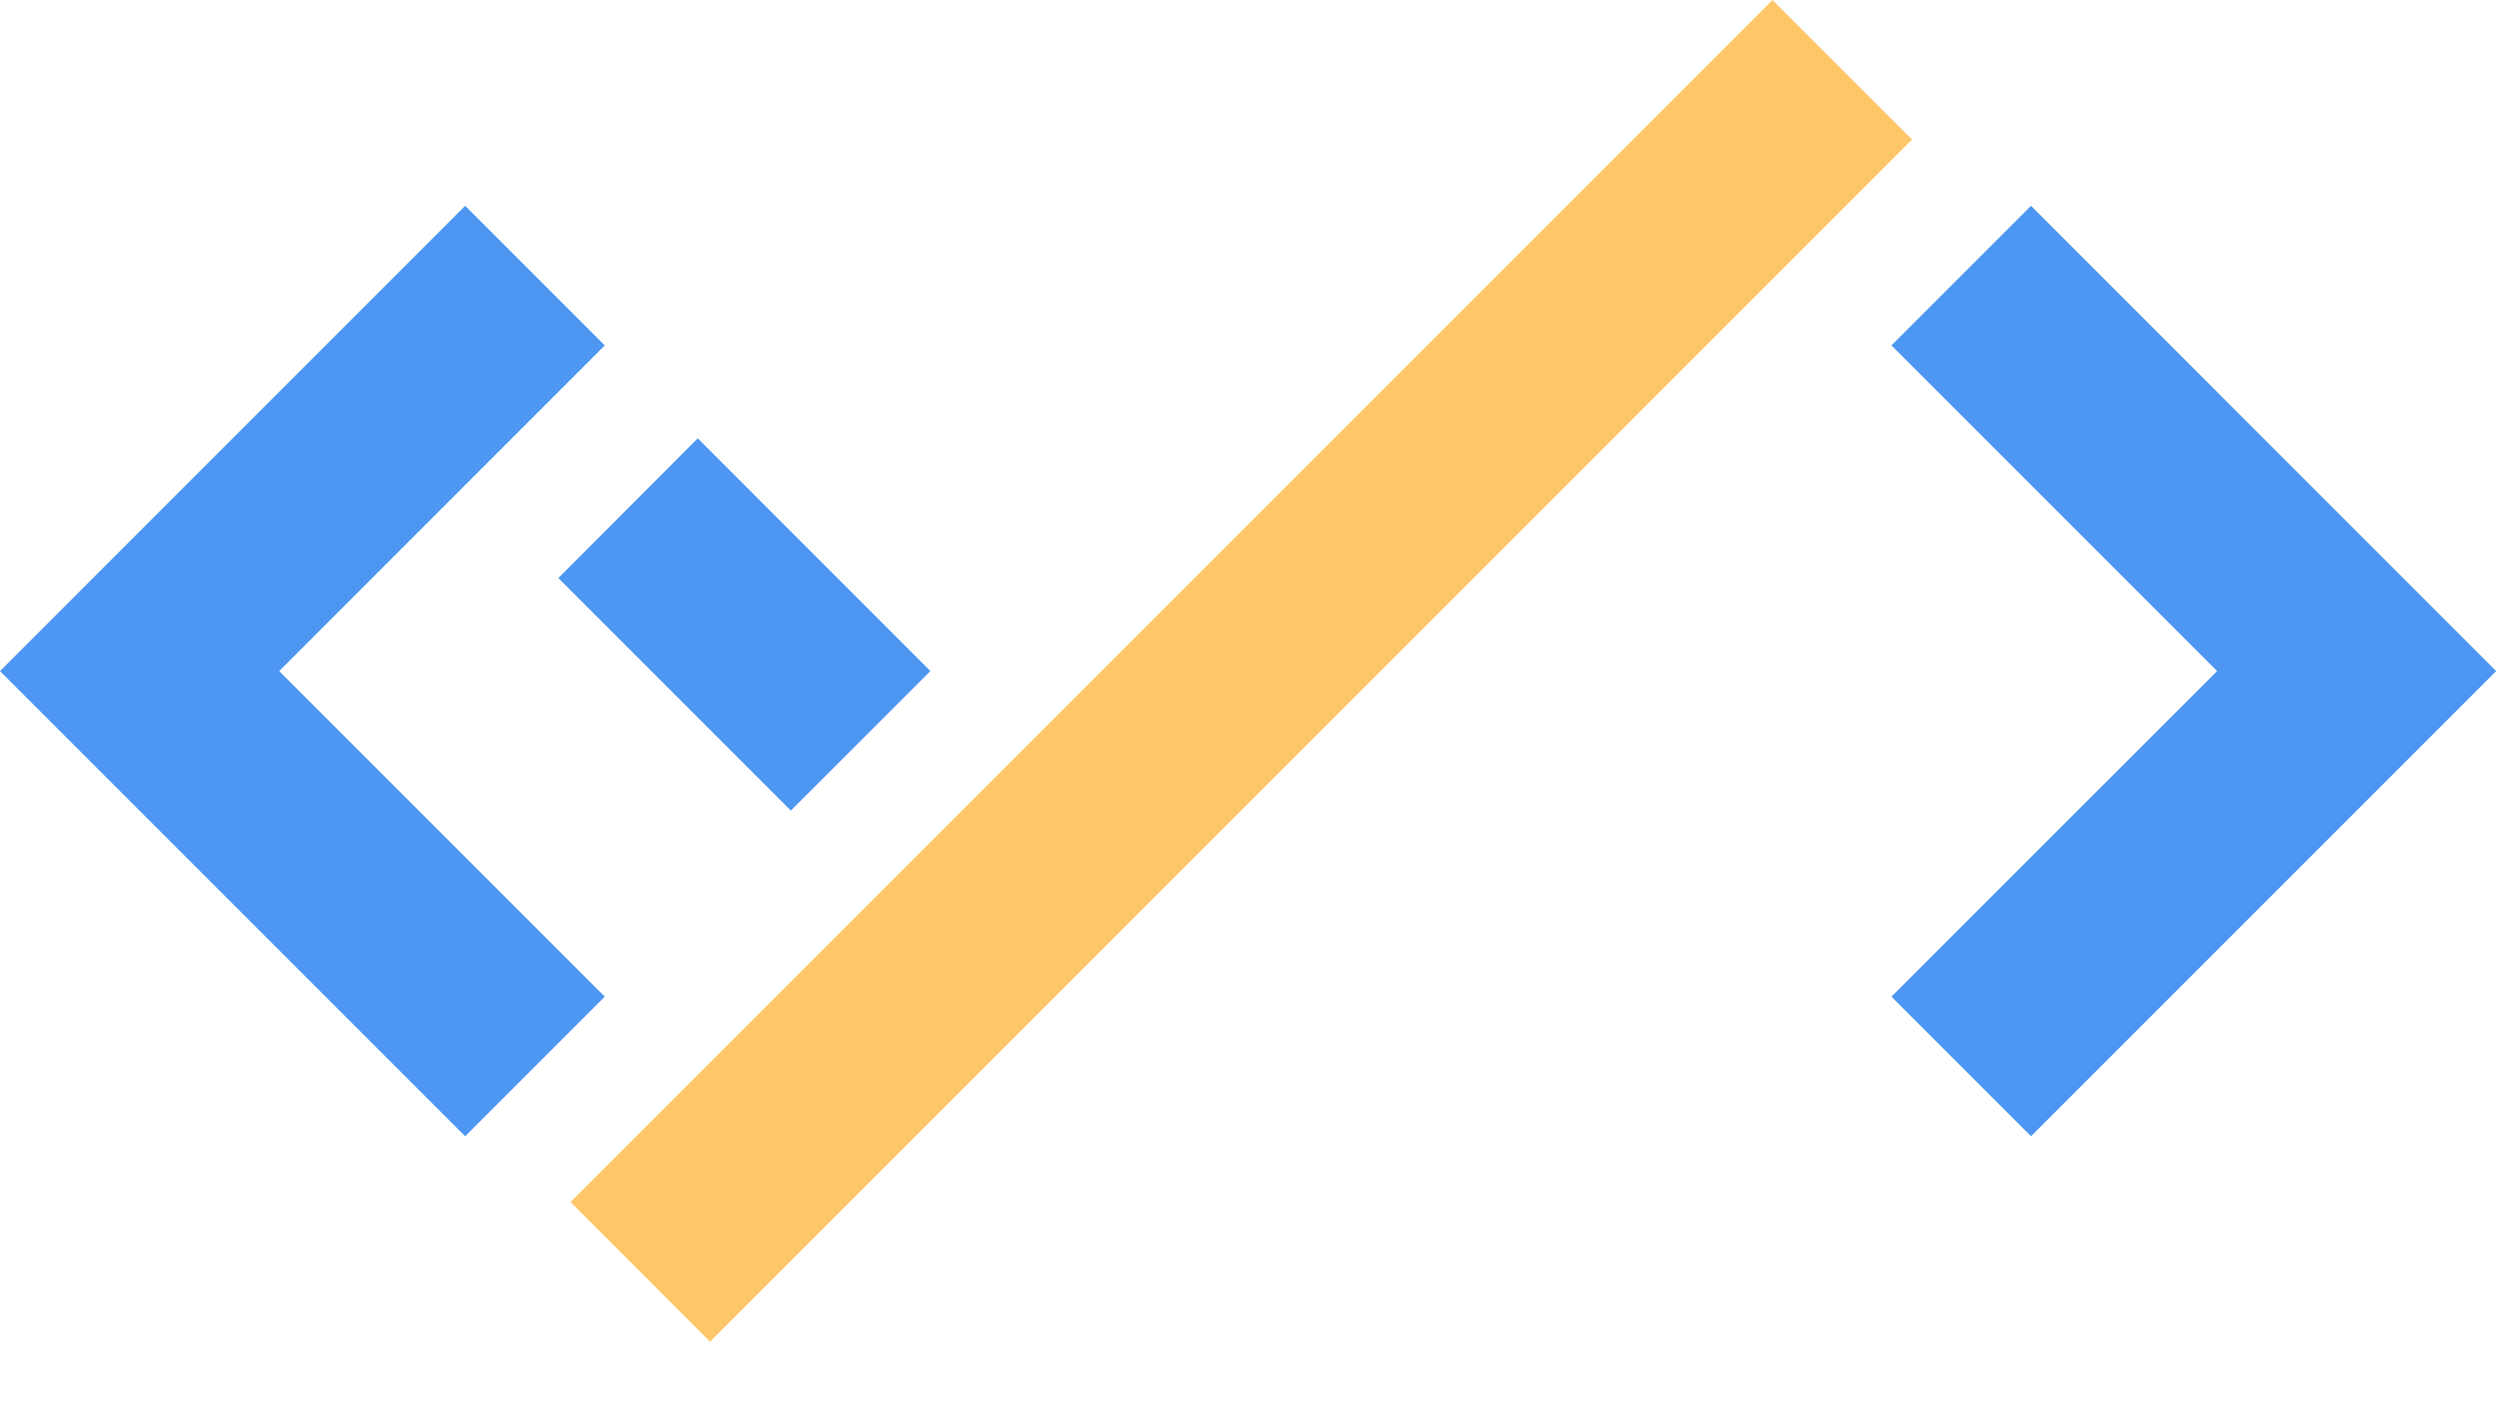 <svg xmlns="http://www.w3.org/2000/svg" width="30" height="17"><g fill="none" fill-rule="evenodd"><path fill="#4D96F1" d="M3.35 8.053l3.907 3.907-1.675 1.675L0 8.053 5.582 2.47l1.675 1.675"/><path fill="#4D96F1" d="M11.165 8.053L9.49 9.727 6.7 6.937 8.373 5.26"/><path fill="#FDC769" d="M21.27 0l1.675 1.674L8.52 16.1l-1.674-1.676z"/><path fill="#4D96F1" d="M26.605 8.053l-3.908-3.908 1.675-1.675 5.582 5.583-5.582 5.582-1.675-1.675"/></g></svg>